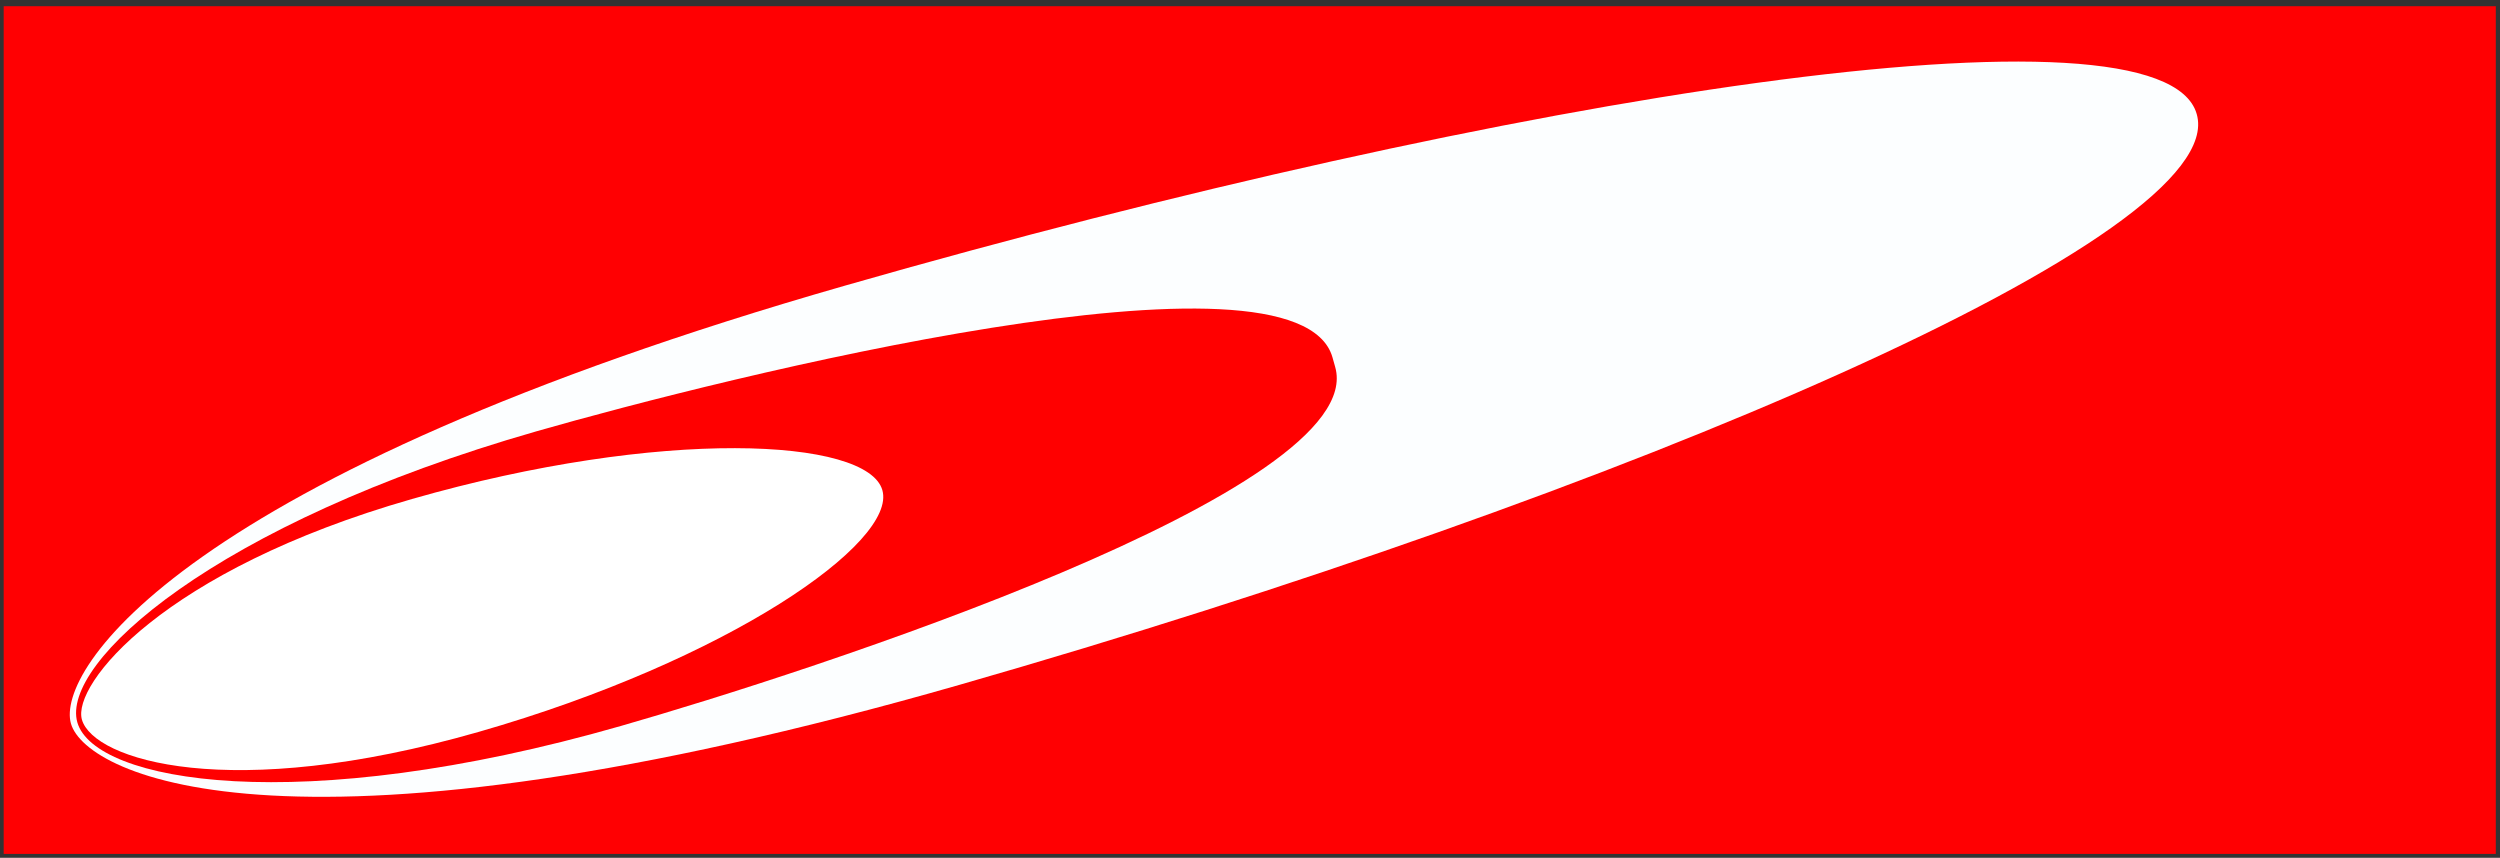 <?xml version="1.0" encoding="UTF-8" standalone="no"?>
<!DOCTYPE svg PUBLIC "-//W3C//DTD SVG 1.0//EN"
"http://www.w3.org/TR/2001/REC-SVG-20010904/DTD/svg10.dtd">
<!-- Created with Inkscape (http://www.inkscape.org/) -->
<svg
   xmlns="http://www.w3.org/2000/svg"
   xmlns:xlink="http://www.w3.org/1999/xlink"
   version="1.0"
   x="0"
   y="0"
   width="553.75"
   height="190"
   id="svg862">
  <rect width="100%" height="100%" fill="#333333" stroke="none"/>
  <defs
     id="defs864" />
  <g
     transform="translate(0.817,-84.921)"
     id="g857">
    <path
       d="M 552,274.063 L 0,274.063 L 0,86.299 L 552,86.299 L 552,274.063 z "
       style="fill:#ff0002;"
       id="path833" />
    <path
       d="M 14.899,245.202 C 18.246,256.872 64.401,278.851 211.71,236.612 C 359.019,194.372 493.457,137.033 485.762,110.201 L 485.751,110.163 C 478.057,83.331 333.663,105.947 186.354,148.187 C 39.046,190.427 11.551,233.526 14.897,245.195 L 14.899,245.202 z "
       style="fill:#fcfeff;"
       id="path835" />
    <path
       d="M 294.322,164.062 C 286.476,136.704 159.53,168.55 117.969,180.467 C 46.42,200.984 12.543,231.777 16.315,244.931 C 20.087,258.084 65.126,266.248 136.675,245.732 C 178.236,233.816 302.768,193.552 294.923,166.193 L 294.322,164.062 z "
       style="fill:#ff0000;"
       id="path837" />
    <path
       d="M 194.624,193.485 C 191.305,181.911 145.666,179.614 90.427,195.454 C 35.187,211.293 15.107,236.577 17.328,244.323 C 19.888,253.249 49.976,262.873 105.217,247.032 C 160.457,231.194 197.943,205.06 194.624,193.485 z "
       style="fill:#ffffff;"
       id="path839" />
  </g>
</svg>


